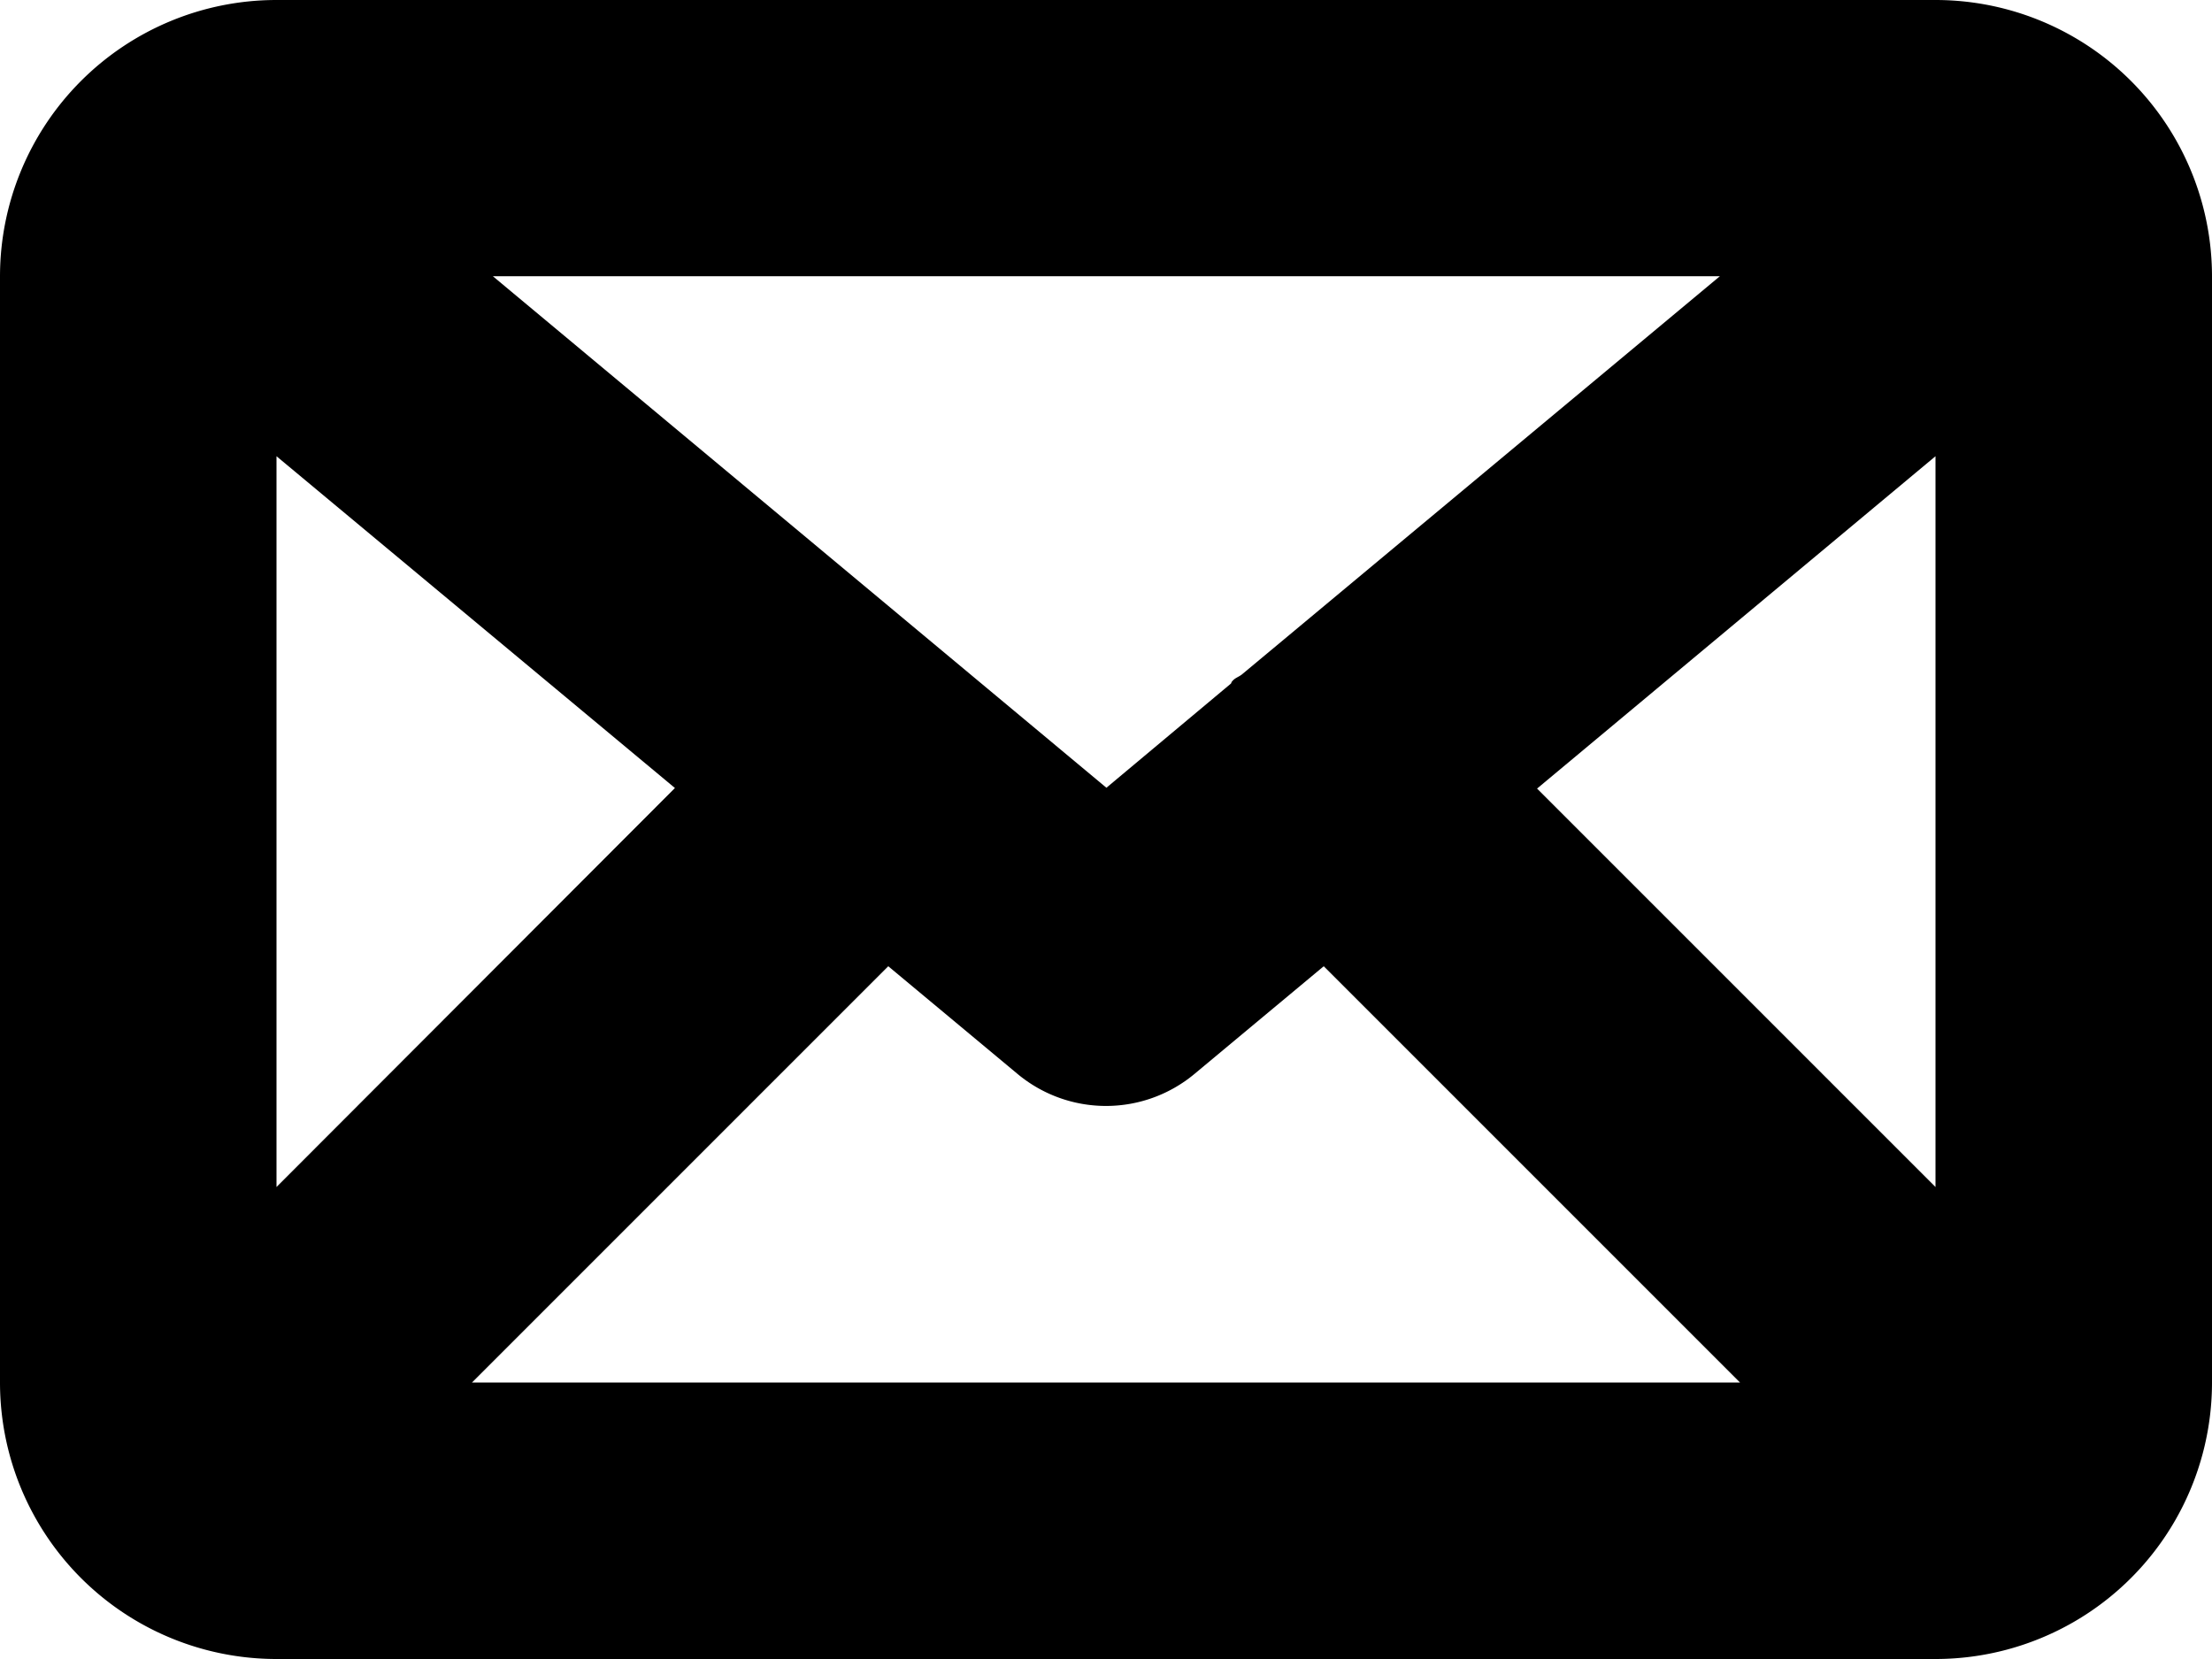 <svg xmlns="http://www.w3.org/2000/svg" width="16" height="12" viewBox="0 0 16 12">
<defs>
    <style>
      .cls-1 {
        fill-rule: evenodd;
      }
    </style>
  </defs>
  <path id="message_3" class="cls-1" d="M206,482H194a2,2,0,0,0-2,2v8a2,2,0,0,0,2,2h12a2,2,0,0,0,2-2v-8A2,2,0,0,0,206,482Zm-1.562,2-3.452,2.876c-0.021.018-.047,0.025-0.066,0.044s-0.01.018-.017,0.025l-0.9.753-4.438-3.7h8.876ZM194,485.3l2.882,2.4L194,490.586V485.3Zm1.414,6.7,3.011-3.011,0.935,0.779a1,1,0,0,0,1.28,0l0.935-.779L204.586,492h-9.172ZM206,490.586l-2.882-2.882L206,485.3v5.284Z" transform="translate(-192 -482)"/>
</svg>

